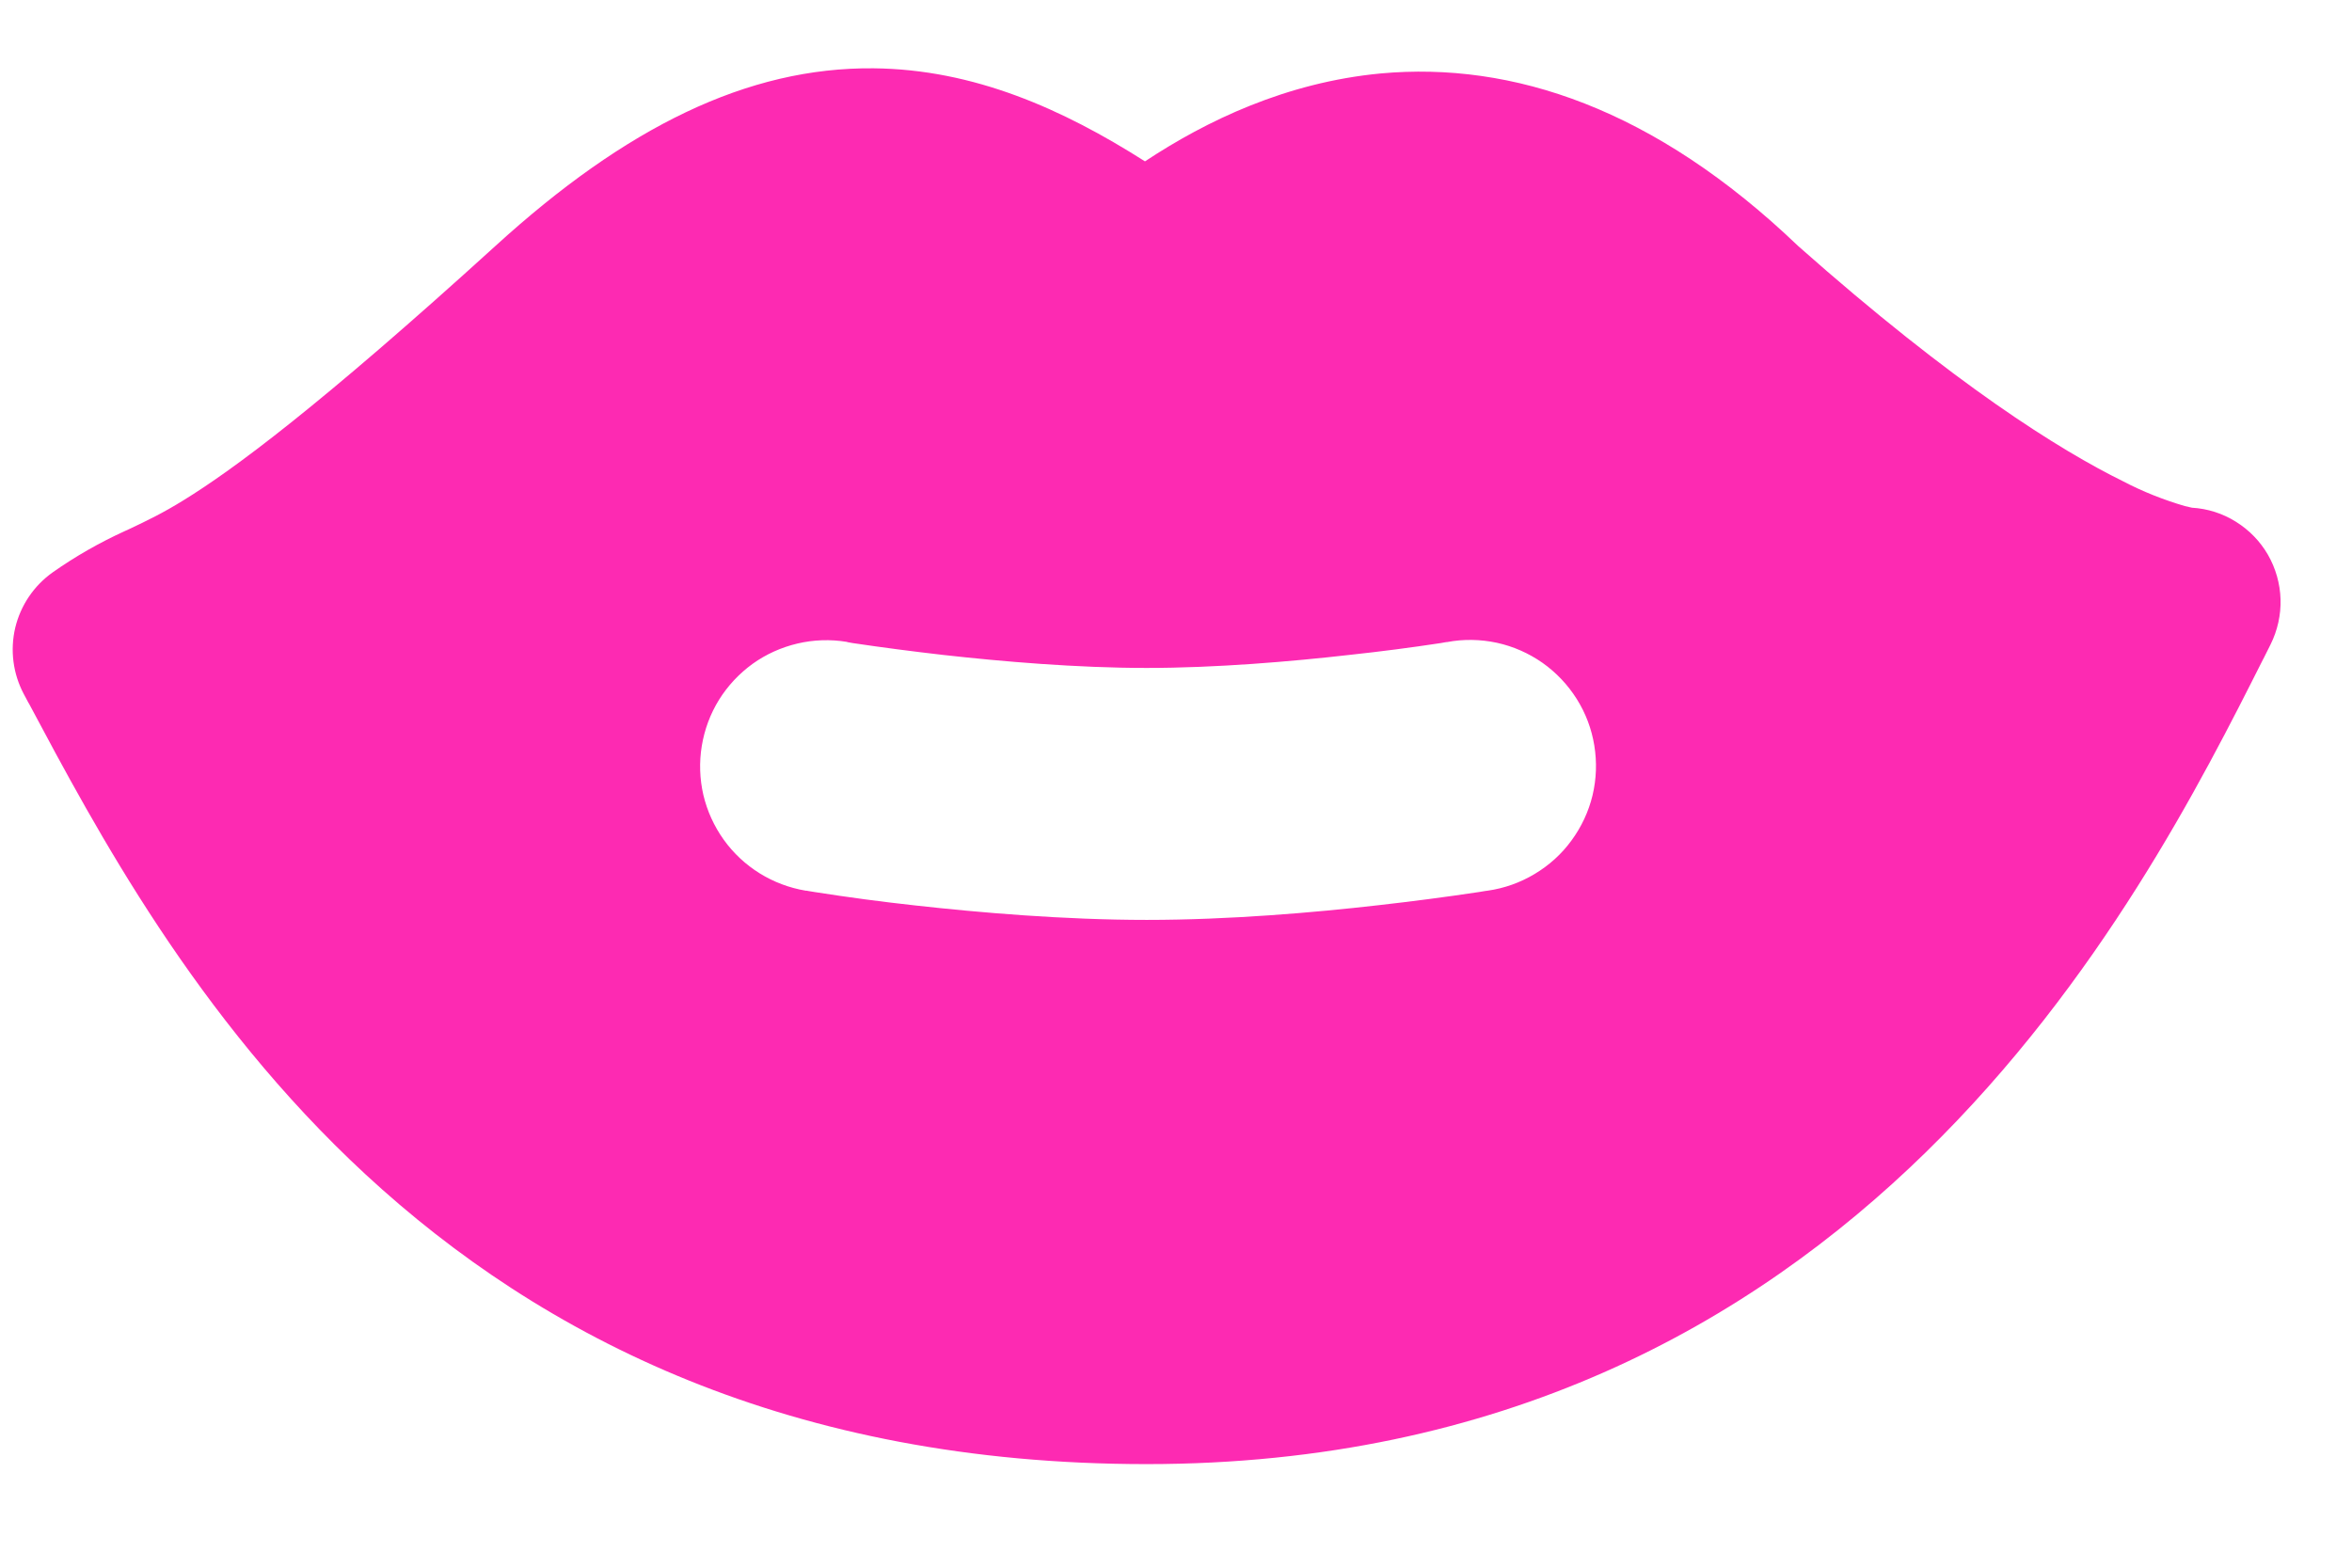 <svg width="21" height="14" viewBox="0 0 21 14" fill="none" xmlns="http://www.w3.org/2000/svg">
<path fill-rule="evenodd" clip-rule="evenodd" d="M19.506 4.519C19.527 4.524 19.549 4.529 19.571 4.534C19.71 4.542 19.845 4.585 19.963 4.659C20.082 4.733 20.18 4.834 20.25 4.955C20.319 5.076 20.358 5.213 20.362 5.352C20.366 5.492 20.335 5.63 20.273 5.755L20.21 5.881L20.208 5.884C19.116 8.051 16.583 13.075 10.238 13.075C7.061 13.075 4.841 11.947 3.263 10.487C1.752 9.089 0.857 7.406 0.257 6.28L0.255 6.278L0.213 6.199C0.116 6.017 0.089 5.806 0.136 5.606C0.184 5.406 0.303 5.23 0.471 5.111C0.674 4.968 0.89 4.845 1.116 4.742L1.151 4.726L1.164 4.72C1.313 4.649 1.449 4.585 1.641 4.466C2.079 4.196 2.838 3.638 4.425 2.195C5.585 1.138 6.672 0.599 7.8 0.61C8.696 0.619 9.489 0.974 10.223 1.441C10.772 1.078 11.483 0.736 12.327 0.656C13.503 0.548 14.772 0.968 16.056 2.198C17.451 3.434 18.395 4.022 18.956 4.298C19.131 4.39 19.316 4.463 19.506 4.519ZM7.56 5.732C7.414 5.708 7.264 5.713 7.12 5.747C6.976 5.781 6.84 5.842 6.72 5.928C6.6 6.015 6.498 6.124 6.42 6.249C6.342 6.375 6.29 6.515 6.266 6.661C6.242 6.806 6.247 6.956 6.28 7.099C6.314 7.243 6.376 7.379 6.462 7.499C6.636 7.742 6.9 7.905 7.194 7.954H7.202L7.217 7.957L7.272 7.966C7.571 8.013 7.871 8.053 8.172 8.086C8.736 8.149 9.5 8.215 10.239 8.215C10.979 8.215 11.739 8.149 12.306 8.084C12.607 8.05 12.907 8.011 13.206 7.966L13.26 7.957L13.275 7.955L13.283 7.954C13.431 7.933 13.574 7.882 13.702 7.805C13.831 7.728 13.943 7.627 14.031 7.506C14.12 7.385 14.184 7.248 14.219 7.103C14.254 6.957 14.259 6.806 14.235 6.658C14.211 6.51 14.158 6.369 14.078 6.242C13.998 6.115 13.894 6.005 13.772 5.919C13.649 5.833 13.511 5.772 13.364 5.74C13.218 5.709 13.067 5.706 12.92 5.734H12.917L12.908 5.735L12.863 5.743C12.594 5.784 12.323 5.819 12.053 5.848C11.528 5.908 10.859 5.965 10.238 5.965C9.618 5.965 8.949 5.908 8.423 5.849C8.153 5.818 7.883 5.783 7.614 5.743L7.569 5.735L7.56 5.732Z" fill="#FD2AB2"/>
</svg>
